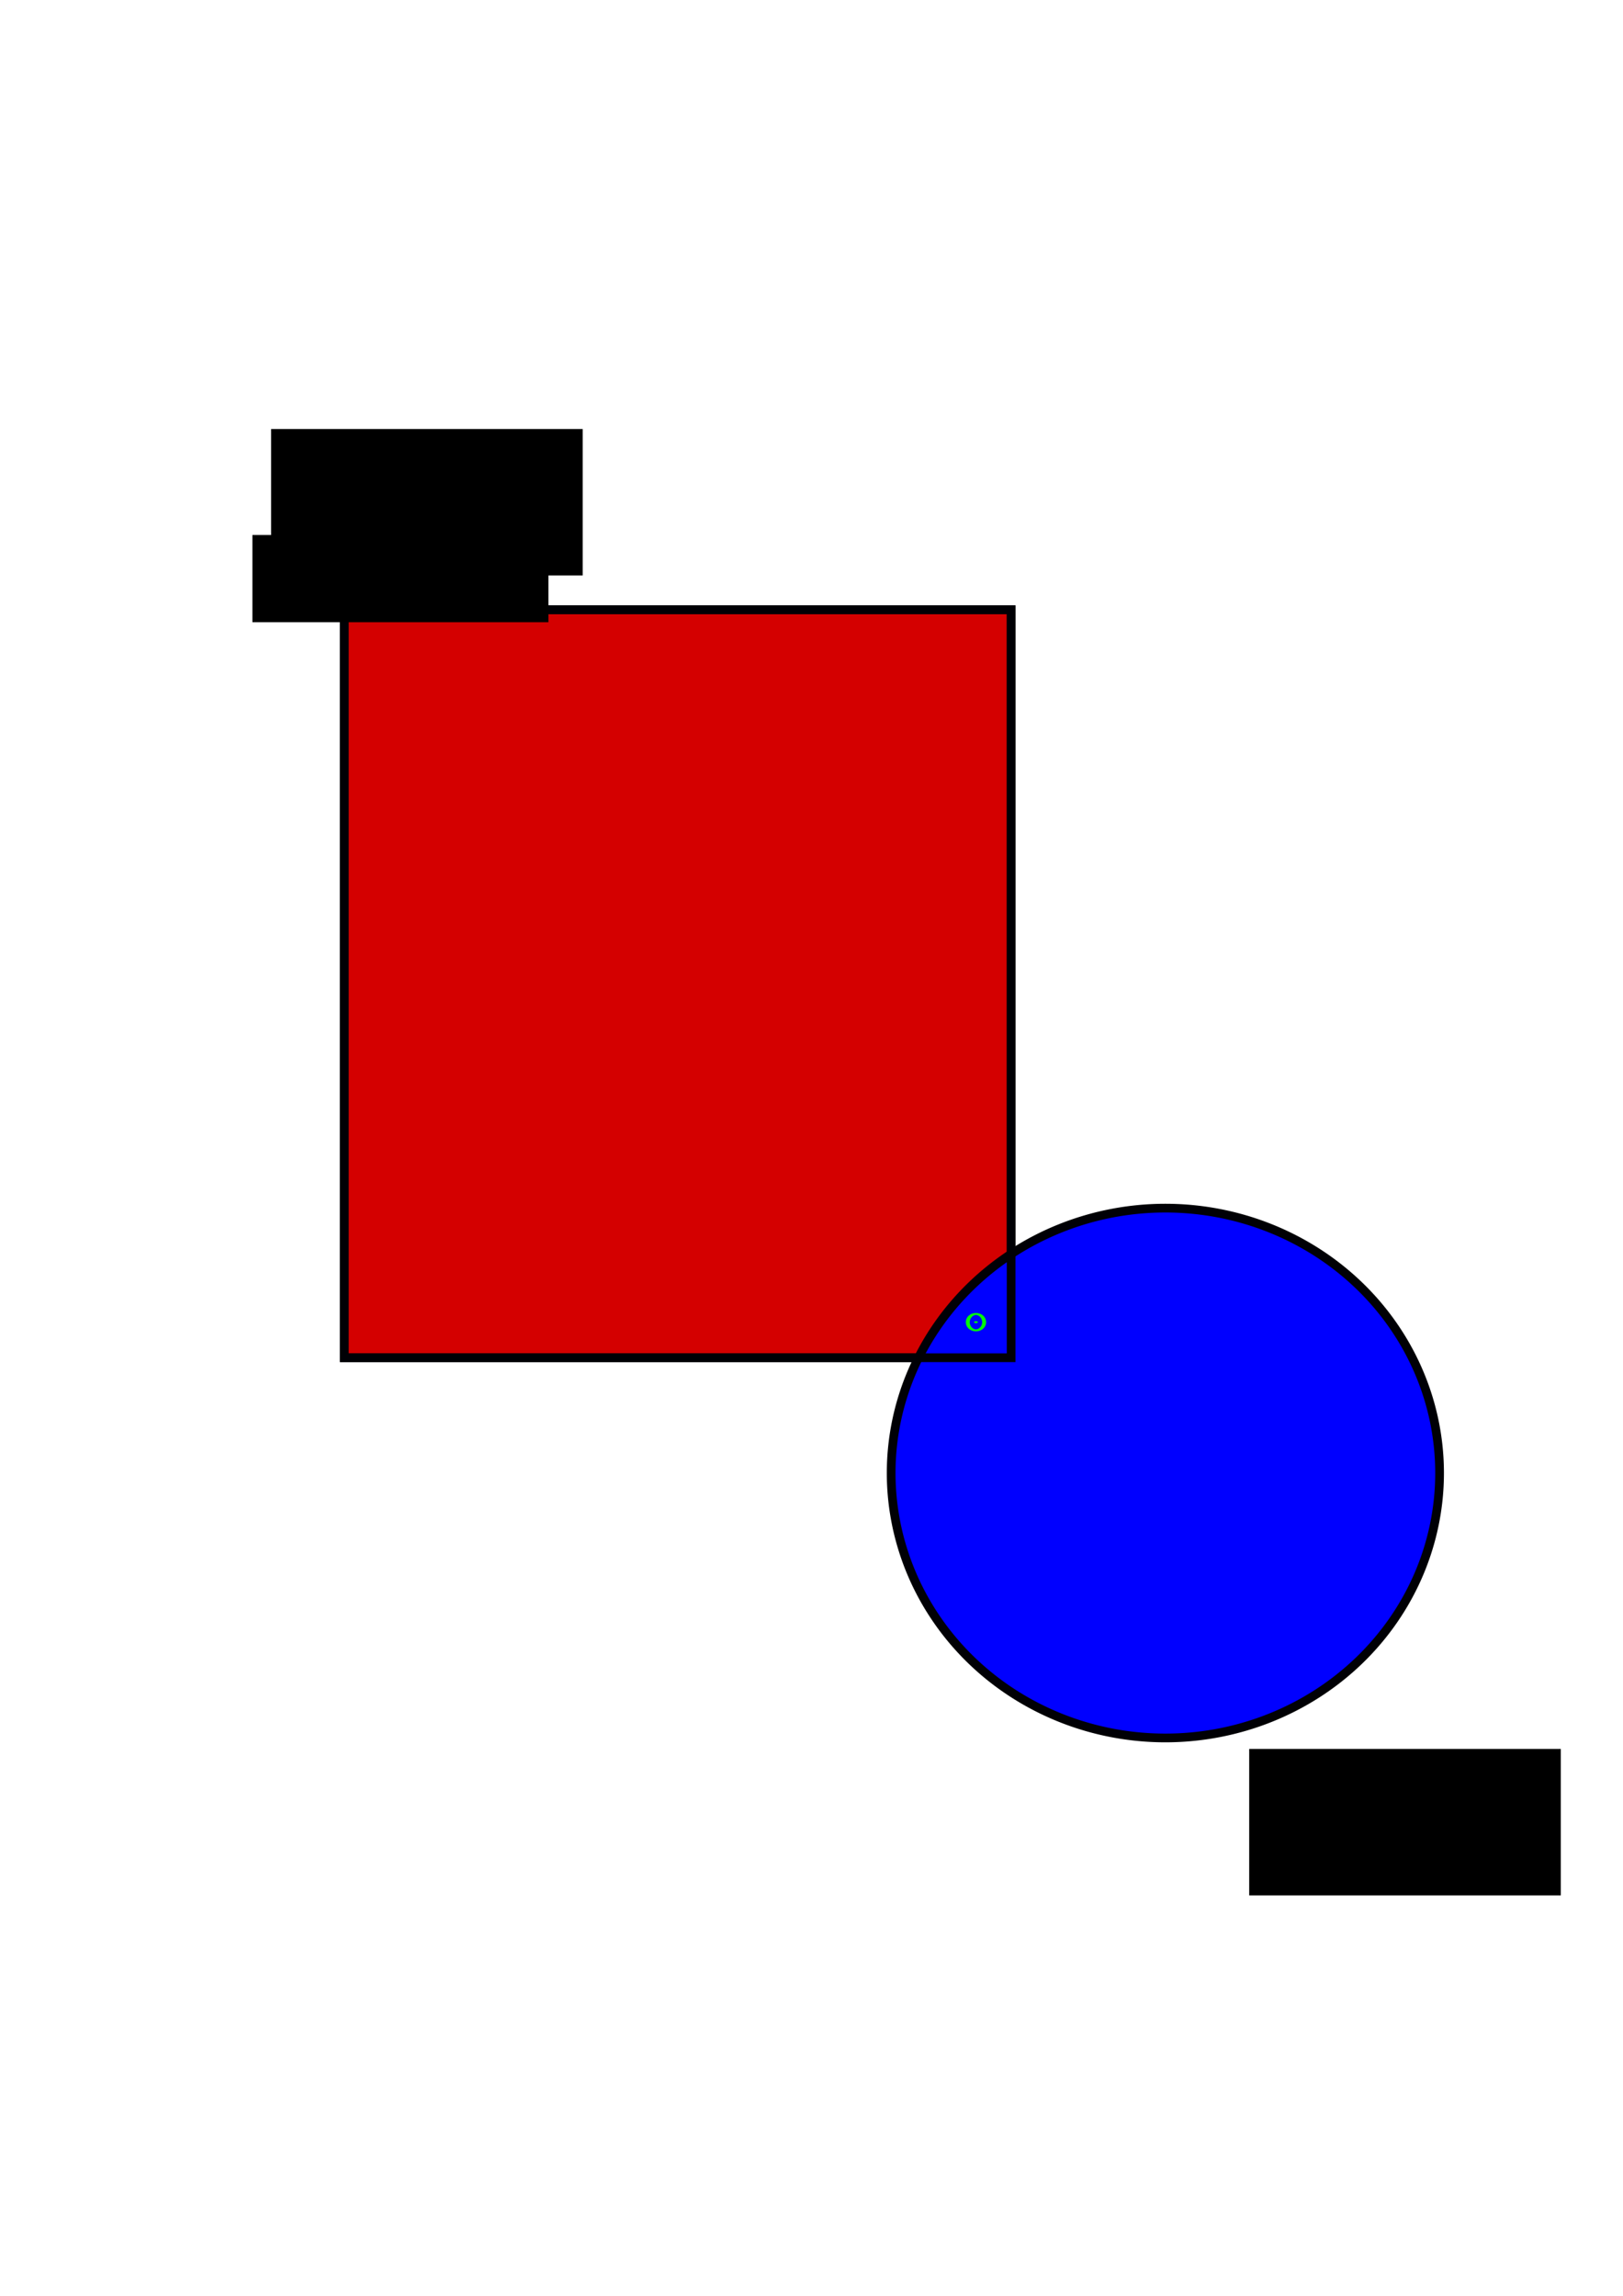 <?xml version="1.0" encoding="UTF-8" standalone="no"?>
<!-- Created with Inkscape (http://www.inkscape.org/) -->

<svg
   xmlns:dc="http://purl.org/dc/elements/1.1/"
   xmlns:cc="http://creativecommons.org/ns#"
   xmlns:rdf="http://www.w3.org/1999/02/22-rdf-syntax-ns#"
   xmlns:svg="http://www.w3.org/2000/svg"
   xmlns="http://www.w3.org/2000/svg"
   xmlns:sodipodi="http://sodipodi.sourceforge.net/DTD/sodipodi-0.dtd"
   xmlns:inkscape="http://www.inkscape.org/namespaces/inkscape"
   width="744.094"
   height="1052.362"
   id="svg3905"
   version="1.1"
   inkscape:version="0.48.3.1 r9886"
   sodipodi:docname="VolOverlap.svg"
   inkscape:export-filename="/local.hd/cnergg/shriwise/JET_Presentation_2013/texfiles/VolOverlap.png"
   inkscape:export-xdpi="90"
   inkscape:export-ydpi="90">
  <defs
     id="defs3907" />
  <sodipodi:namedview
     id="base"
     pagecolor="#ffffff"
     bordercolor="#666666"
     borderopacity="1.0"
     inkscape:pageopacity="0.0"
     inkscape:pageshadow="2"
     inkscape:zoom="0.7"
     inkscape:cx="298.61568"
     inkscape:cy="524.97443"
     inkscape:document-units="px"
     inkscape:current-layer="layer1"
     showgrid="false"
     inkscape:window-width="1280"
     inkscape:window-height="973"
     inkscape:window-x="0"
     inkscape:window-y="0"
     inkscape:window-maximized="1" />
  <g
     inkscape:label="Layer 1"
     inkscape:groupmode="layer"
     id="layer1">
    <rect
       style="fill:#d40000;stroke:#000005;stroke-width:4;stroke-miterlimit:4;stroke-opacity:1;stroke-dasharray:none"
       id="rect3913"
       width="305.714"
       height="342.857"
       x="157.857"
       y="279.505" />
    <path
       sodipodi:type="arc"
       style="fill:#0000ff;stroke:#000005;stroke-width:4;stroke-miterlimit:4;stroke-opacity:1;stroke-dasharray:none"
       id="path4683"
       sodipodi:cx="497.14285"
       sodipodi:cy="625.2193"
       sodipodi:rx="125.71429"
       sodipodi:ry="121.42857"
       d="m 622.857,625.219 a 125.714,121.429 0 1 1 -251.429,0 125.714,121.429 0 1 1 251.429,0 z"
       transform="translate(37.143,50)" />
    <rect
       style="fill:none;stroke:#000005;stroke-width:4;stroke-miterlimit:4;stroke-opacity:1;stroke-dasharray:none"
       id="rect3913-5"
       width="305.714"
       height="342.857"
       x="157.857"
       y="279.505" />
    <path
       sodipodi:type="arc"
       style="fill:#00ff00;stroke:#00ff05;stroke-width:7.5;stroke-miterlimit:4;stroke-opacity:1;stroke-dasharray:none"
       id="path6142"
       sodipodi:cx="397.58929"
       sodipodi:cy="587.63007"
       sodipodi:rx="0.89285713"
       sodipodi:ry="0.44642857"
       d="m 398.482,587.63 a 0.893,0.446 0 1 1 -1.786,0 0.893,0.446 0 1 1 1.786,0 z"
       transform="translate(49.856,18.428)" />
    <flowRoot
       xml:space="preserve"
       id="flowRoot4240"
       style="font-size:40px;font-style:normal;font-weight:normal;line-height:125%;letter-spacing:0px;word-spacing:0px;fill:#000000;fill-opacity:1;stroke:none;font-family:Sans"><flowRegion
         id="flowRegion4242"><rect
           id="rect4244"
           width="135.714"
           height="40"
           x="115.714"
           y="245.219" /></flowRegion><flowPara
         id="flowPara4246">VolV</flowPara></flowRoot>    <flowRoot
       xml:space="preserve"
       id="flowRoot4248"
       style="font-size:40px;font-style:normal;font-weight:normal;line-height:125%;letter-spacing:0px;word-spacing:0px;fill:#000000;fill-opacity:1;stroke:none;font-family:Sans"><flowRegion
         id="flowRegion4250"><rect
           id="rect4252"
           width="142.857"
           height="67.143"
           x="124.286"
           y="196.648" /></flowRegion><flowPara
         id="flowPara4254">Vol 1</flowPara></flowRoot>    <flowRoot
       transform="translate(448.434,605.034)"
       xml:space="preserve"
       id="flowRoot4248-6"
       style="font-size:40px;font-style:normal;font-weight:normal;line-height:125%;letter-spacing:0px;word-spacing:0px;fill:#000000;fill-opacity:1;stroke:none;font-family:Sans"><flowRegion
         id="flowRegion4250-7"><rect
           id="rect4252-7"
           width="142.857"
           height="67.143"
           x="124.286"
           y="196.648" /></flowRegion><flowPara
         id="flowPara4254-0">Vol 2</flowPara></flowRoot>  </g>
</svg>
